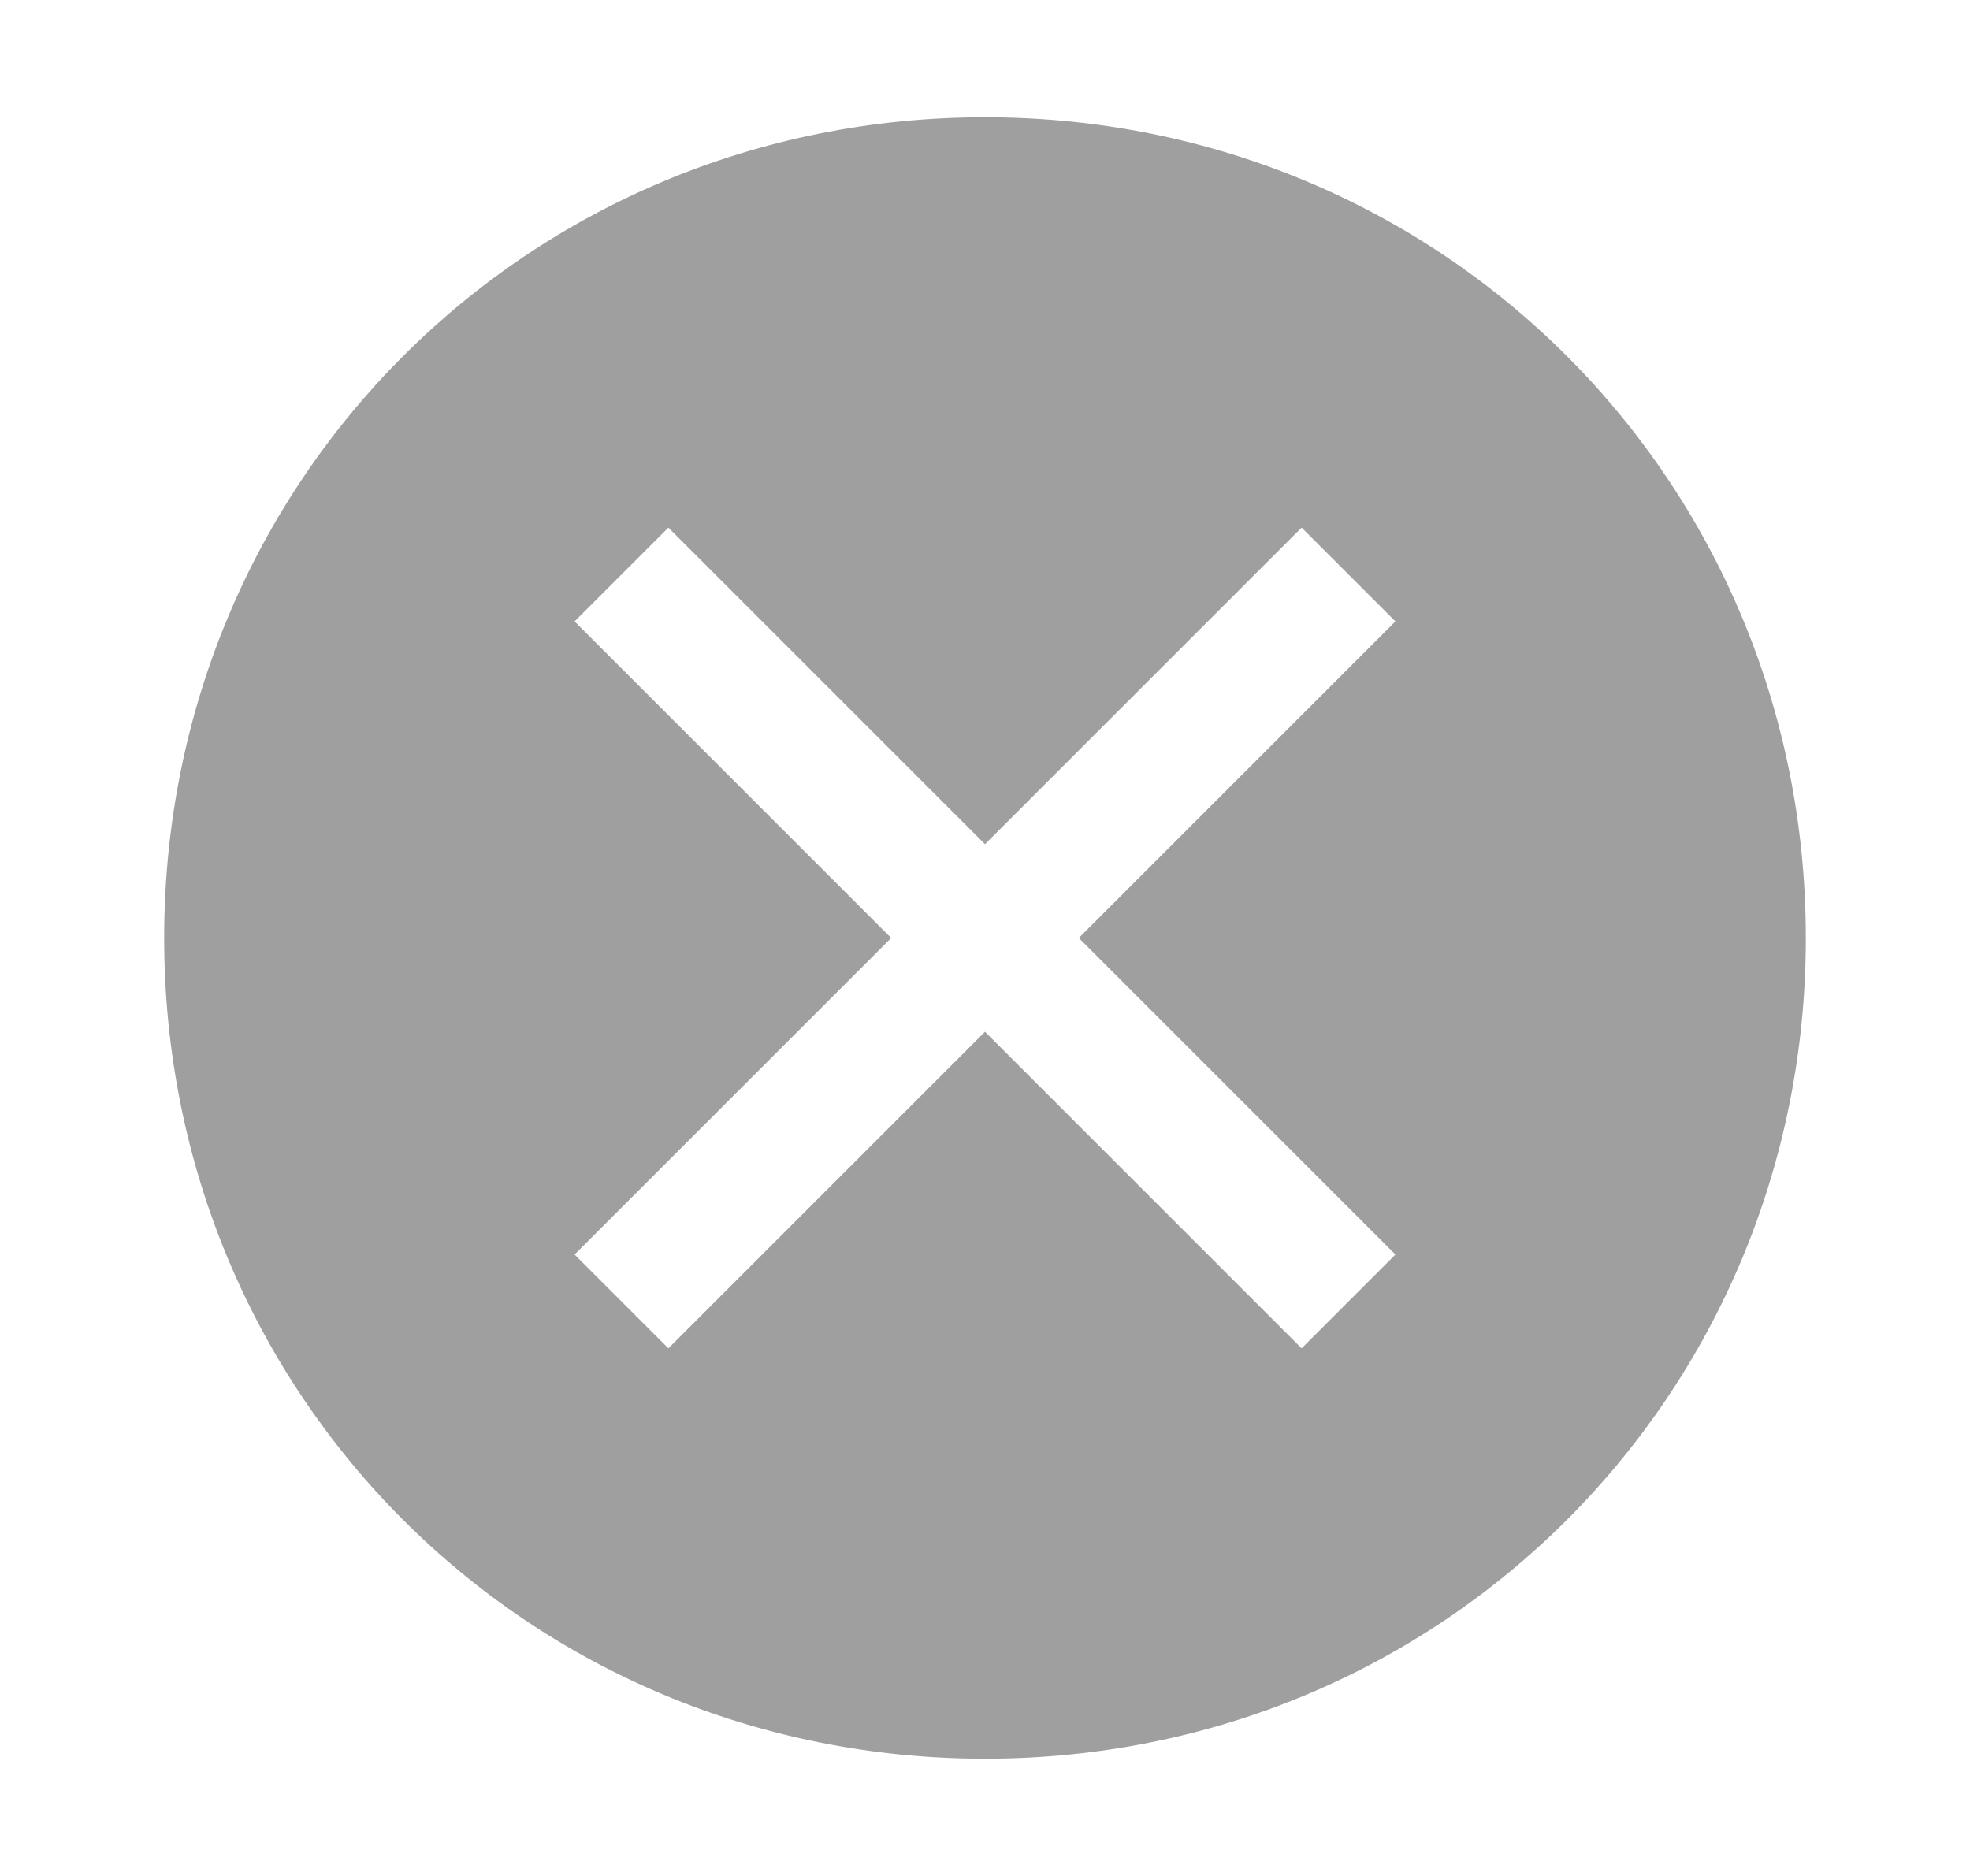 <svg width="21" height="20" viewBox="0 0 21 20" fill="none" xmlns="http://www.w3.org/2000/svg">
<path d="M10.5 1.25C5.625 1.25 1.75 5.125 1.75 10C1.75 14.875 5.625 18.75 10.5 18.75C15.375 18.75 19.25 14.875 19.25 10C19.25 5.125 15.375 1.25 10.5 1.25ZM13.875 14.375L10.5 11L7.125 14.375L6.125 13.375L9.5 10L6.125 6.625L7.125 5.625L10.5 9L13.875 5.625L14.875 6.625L11.5 10L14.875 13.375L13.875 14.375Z" fill="#9F9F9F"/>
</svg>
